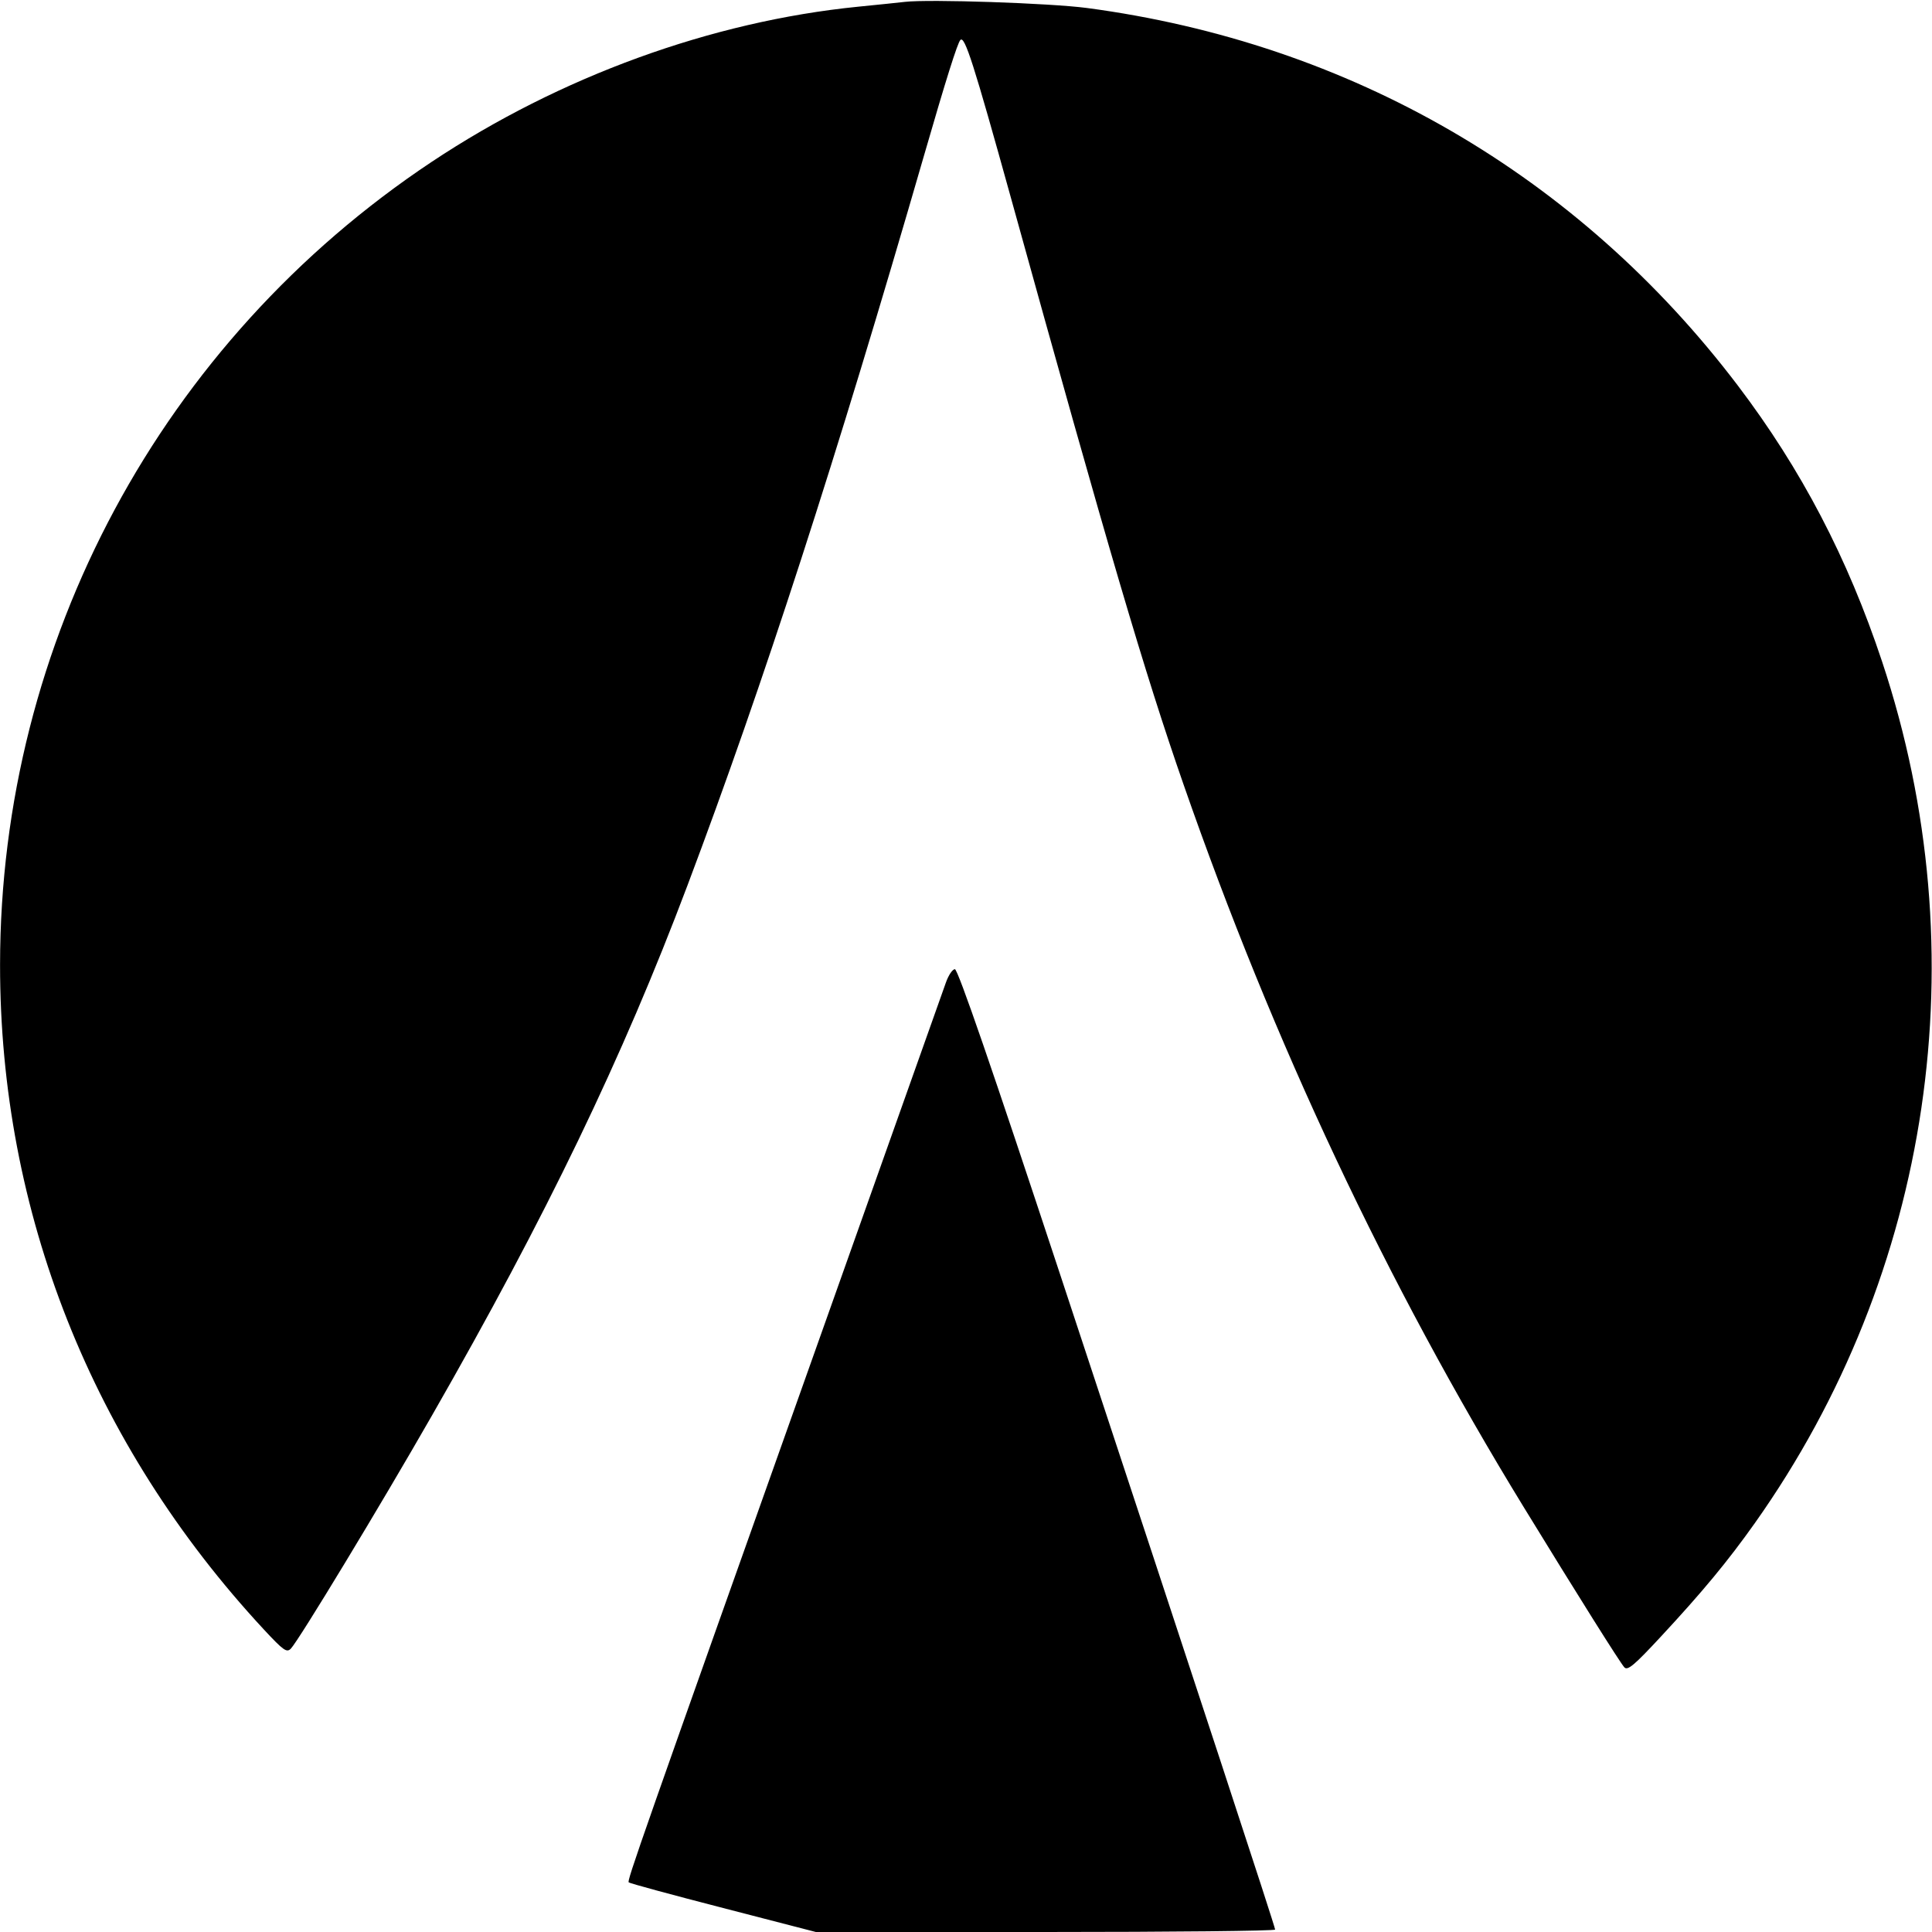 <svg width="32" height="32" xmlns="http://www.w3.org/2000/svg"><path d="M14.987 0.031 C 14.884 0.043,14.536 0.079,14.213 0.111 C 11.785 0.354,9.275 1.267,7.147 2.683 C 2.678 5.657,0.004 10.630,0.001 15.977 C -0.002 20.075,1.524 23.922,4.368 26.987 C 4.696 27.340,4.749 27.377,4.817 27.307 C 4.949 27.170,6.299 24.941,7.160 23.436 C 9.053 20.132,10.309 17.525,11.386 14.667 C 12.644 11.328,13.844 7.625,15.306 2.571 C 15.668 1.318,15.860 0.709,15.907 0.662 C 15.979 0.589,16.125 1.045,16.745 3.280 C 18.363 9.120,18.959 11.144,19.603 12.993 C 21.095 17.279,22.967 21.254,25.236 24.960 C 26.132 26.423,26.837 27.545,26.905 27.617 C 26.959 27.674,27.070 27.581,27.507 27.110 C 28.200 26.364,28.621 25.855,29.066 25.227 C 32.001 21.084,32.782 15.799,31.174 10.960 C 30.604 9.243,29.835 7.772,28.784 6.386 C 26.139 2.901,22.364 0.711,18.000 0.132 C 17.394 0.052,15.389 -0.016,14.987 0.031 M15.665 16.280 C 15.621 16.405,14.746 18.871,13.719 21.760 C 10.549 30.678,10.384 31.148,10.414 31.178 C 10.429 31.194,11.133 31.385,11.978 31.603 L 13.513 32.000 17.316 32.000 C 19.408 32.000,21.120 31.982,21.120 31.960 C 21.120 31.913,19.916 28.244,17.567 21.133 C 16.430 17.690,15.866 16.053,15.816 16.053 C 15.776 16.053,15.708 16.155,15.665 16.280 " stroke="none" fill-rule="evenodd" fill="black"></path></svg>